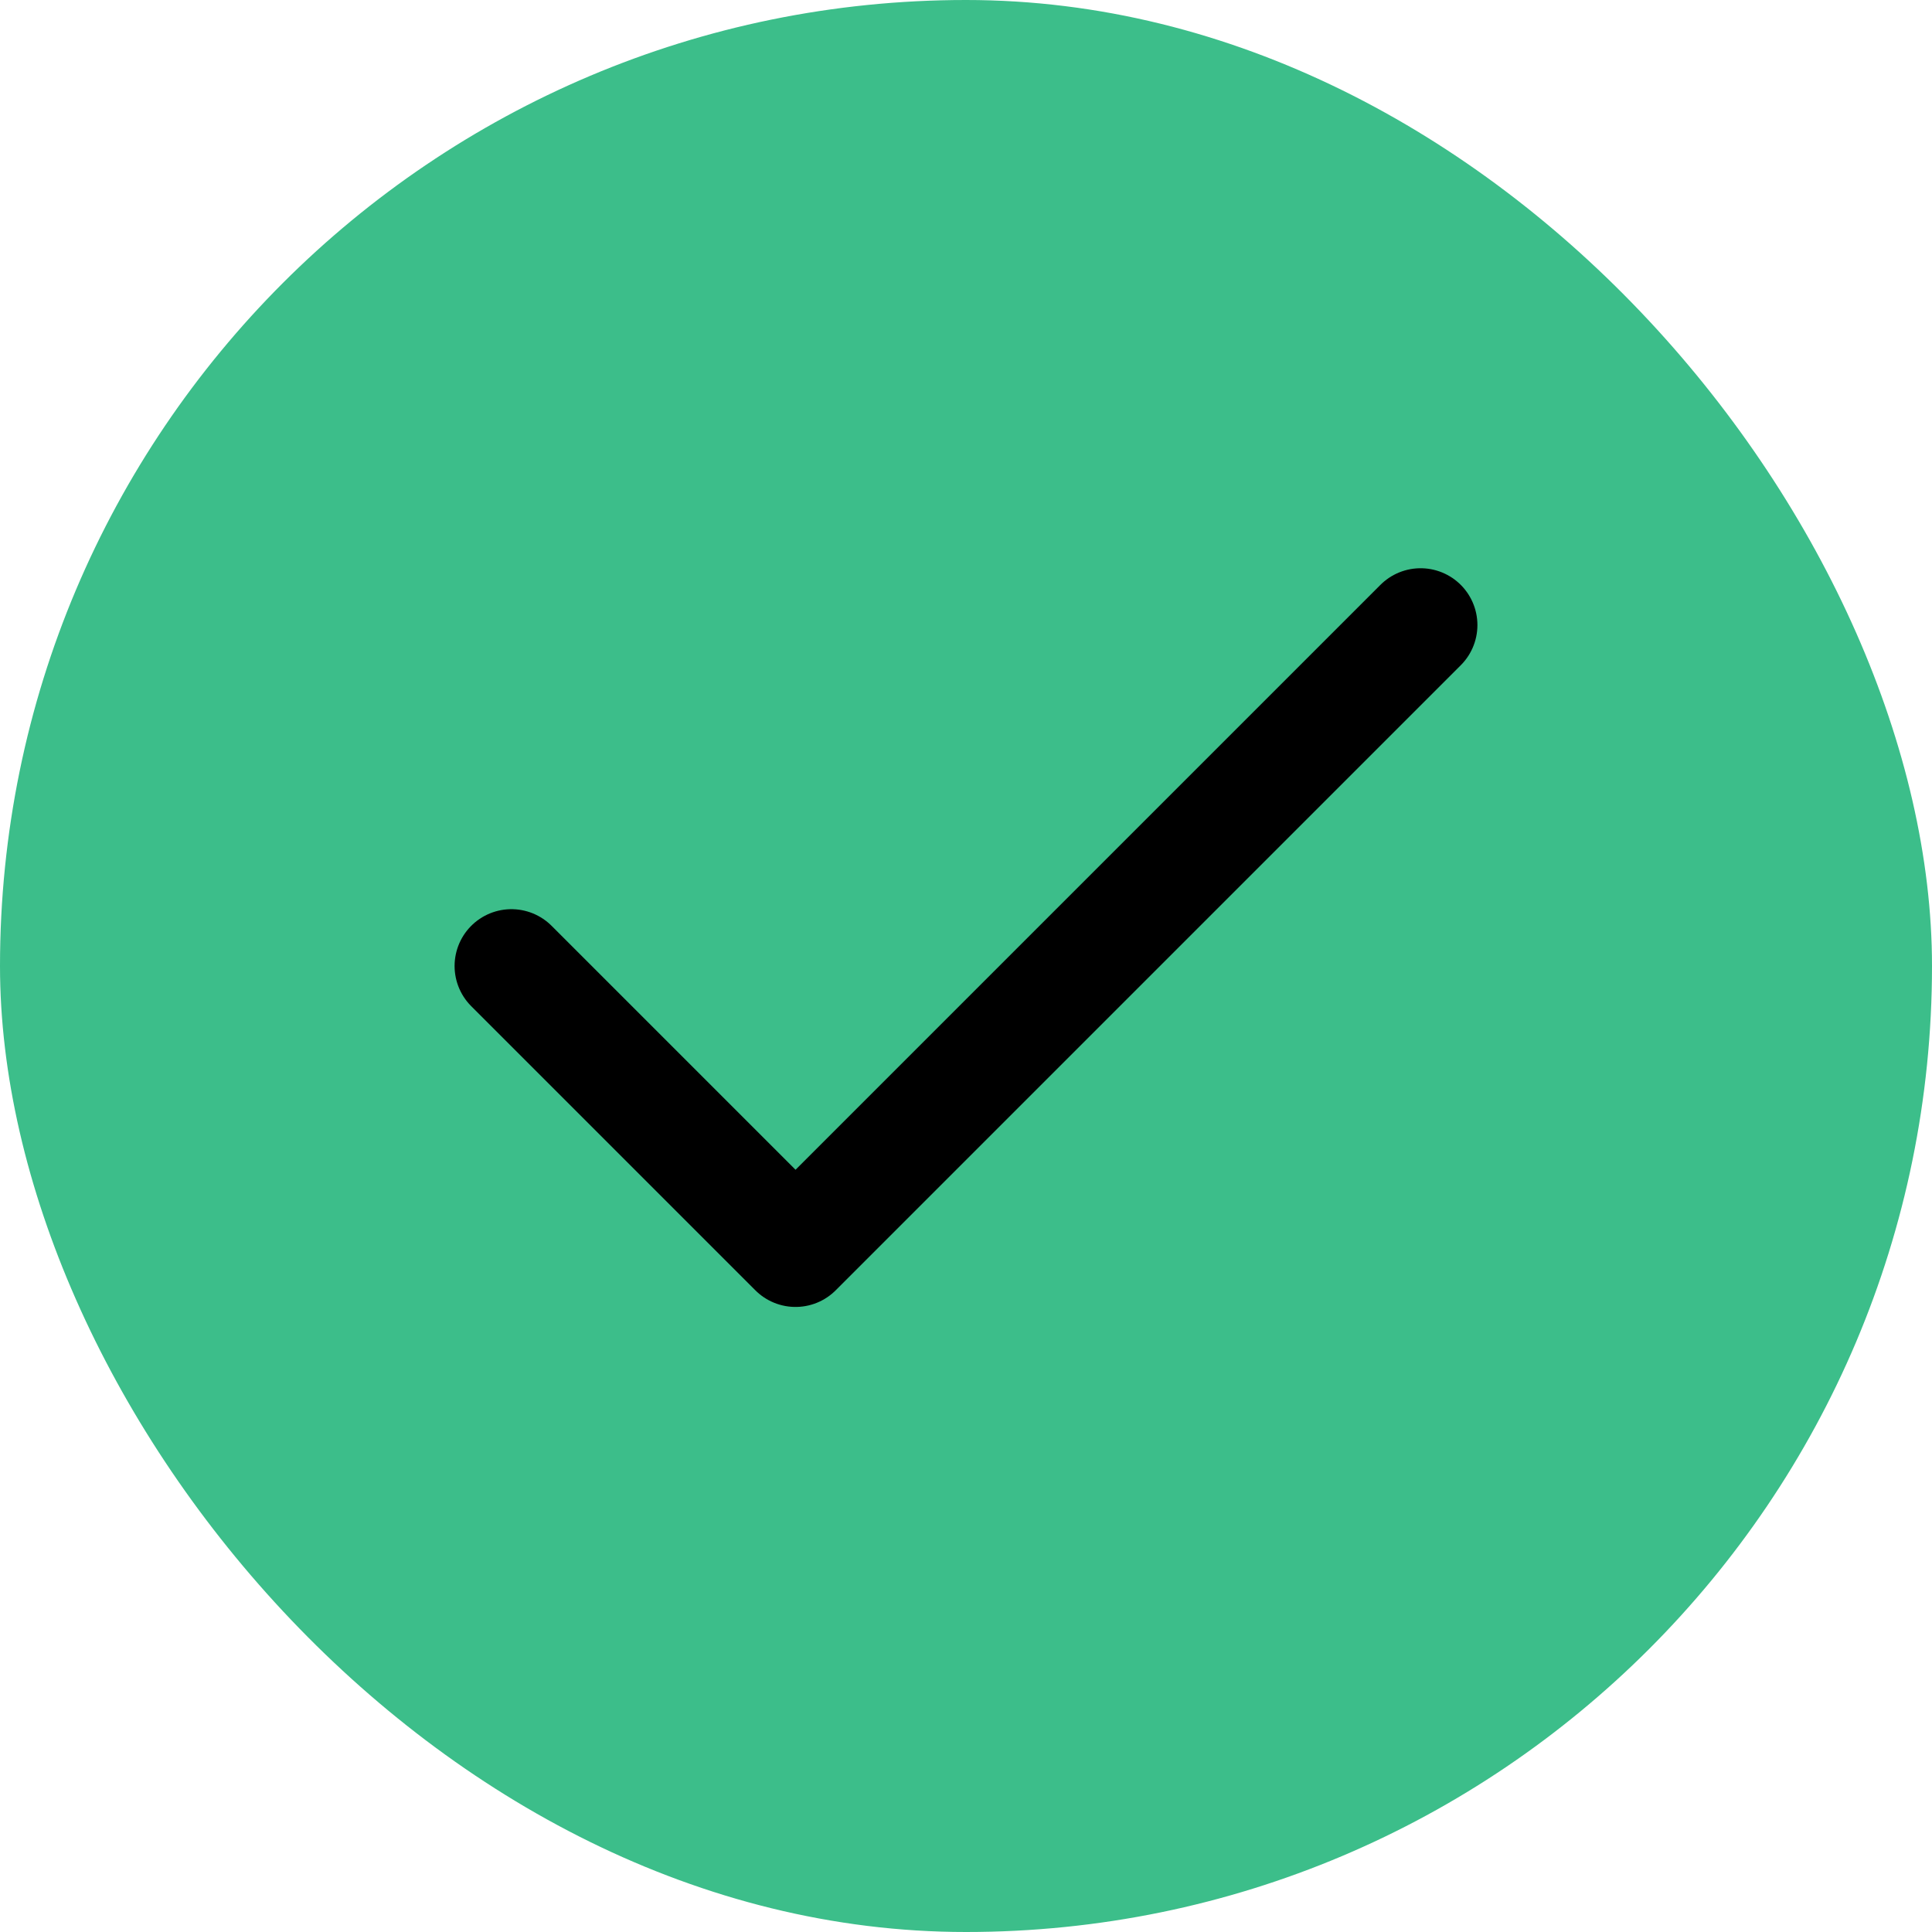 <svg width="34" height="34" viewBox="0 0 34 34" fill="none" xmlns="http://www.w3.org/2000/svg">
<rect width="34" height="34" rx="17" fill="#3CBE8A"/>
<path d="M25 11L14 22L9 17" stroke="black" stroke-width="2" stroke-linecap="round" stroke-linejoin="round"/>
</svg>
